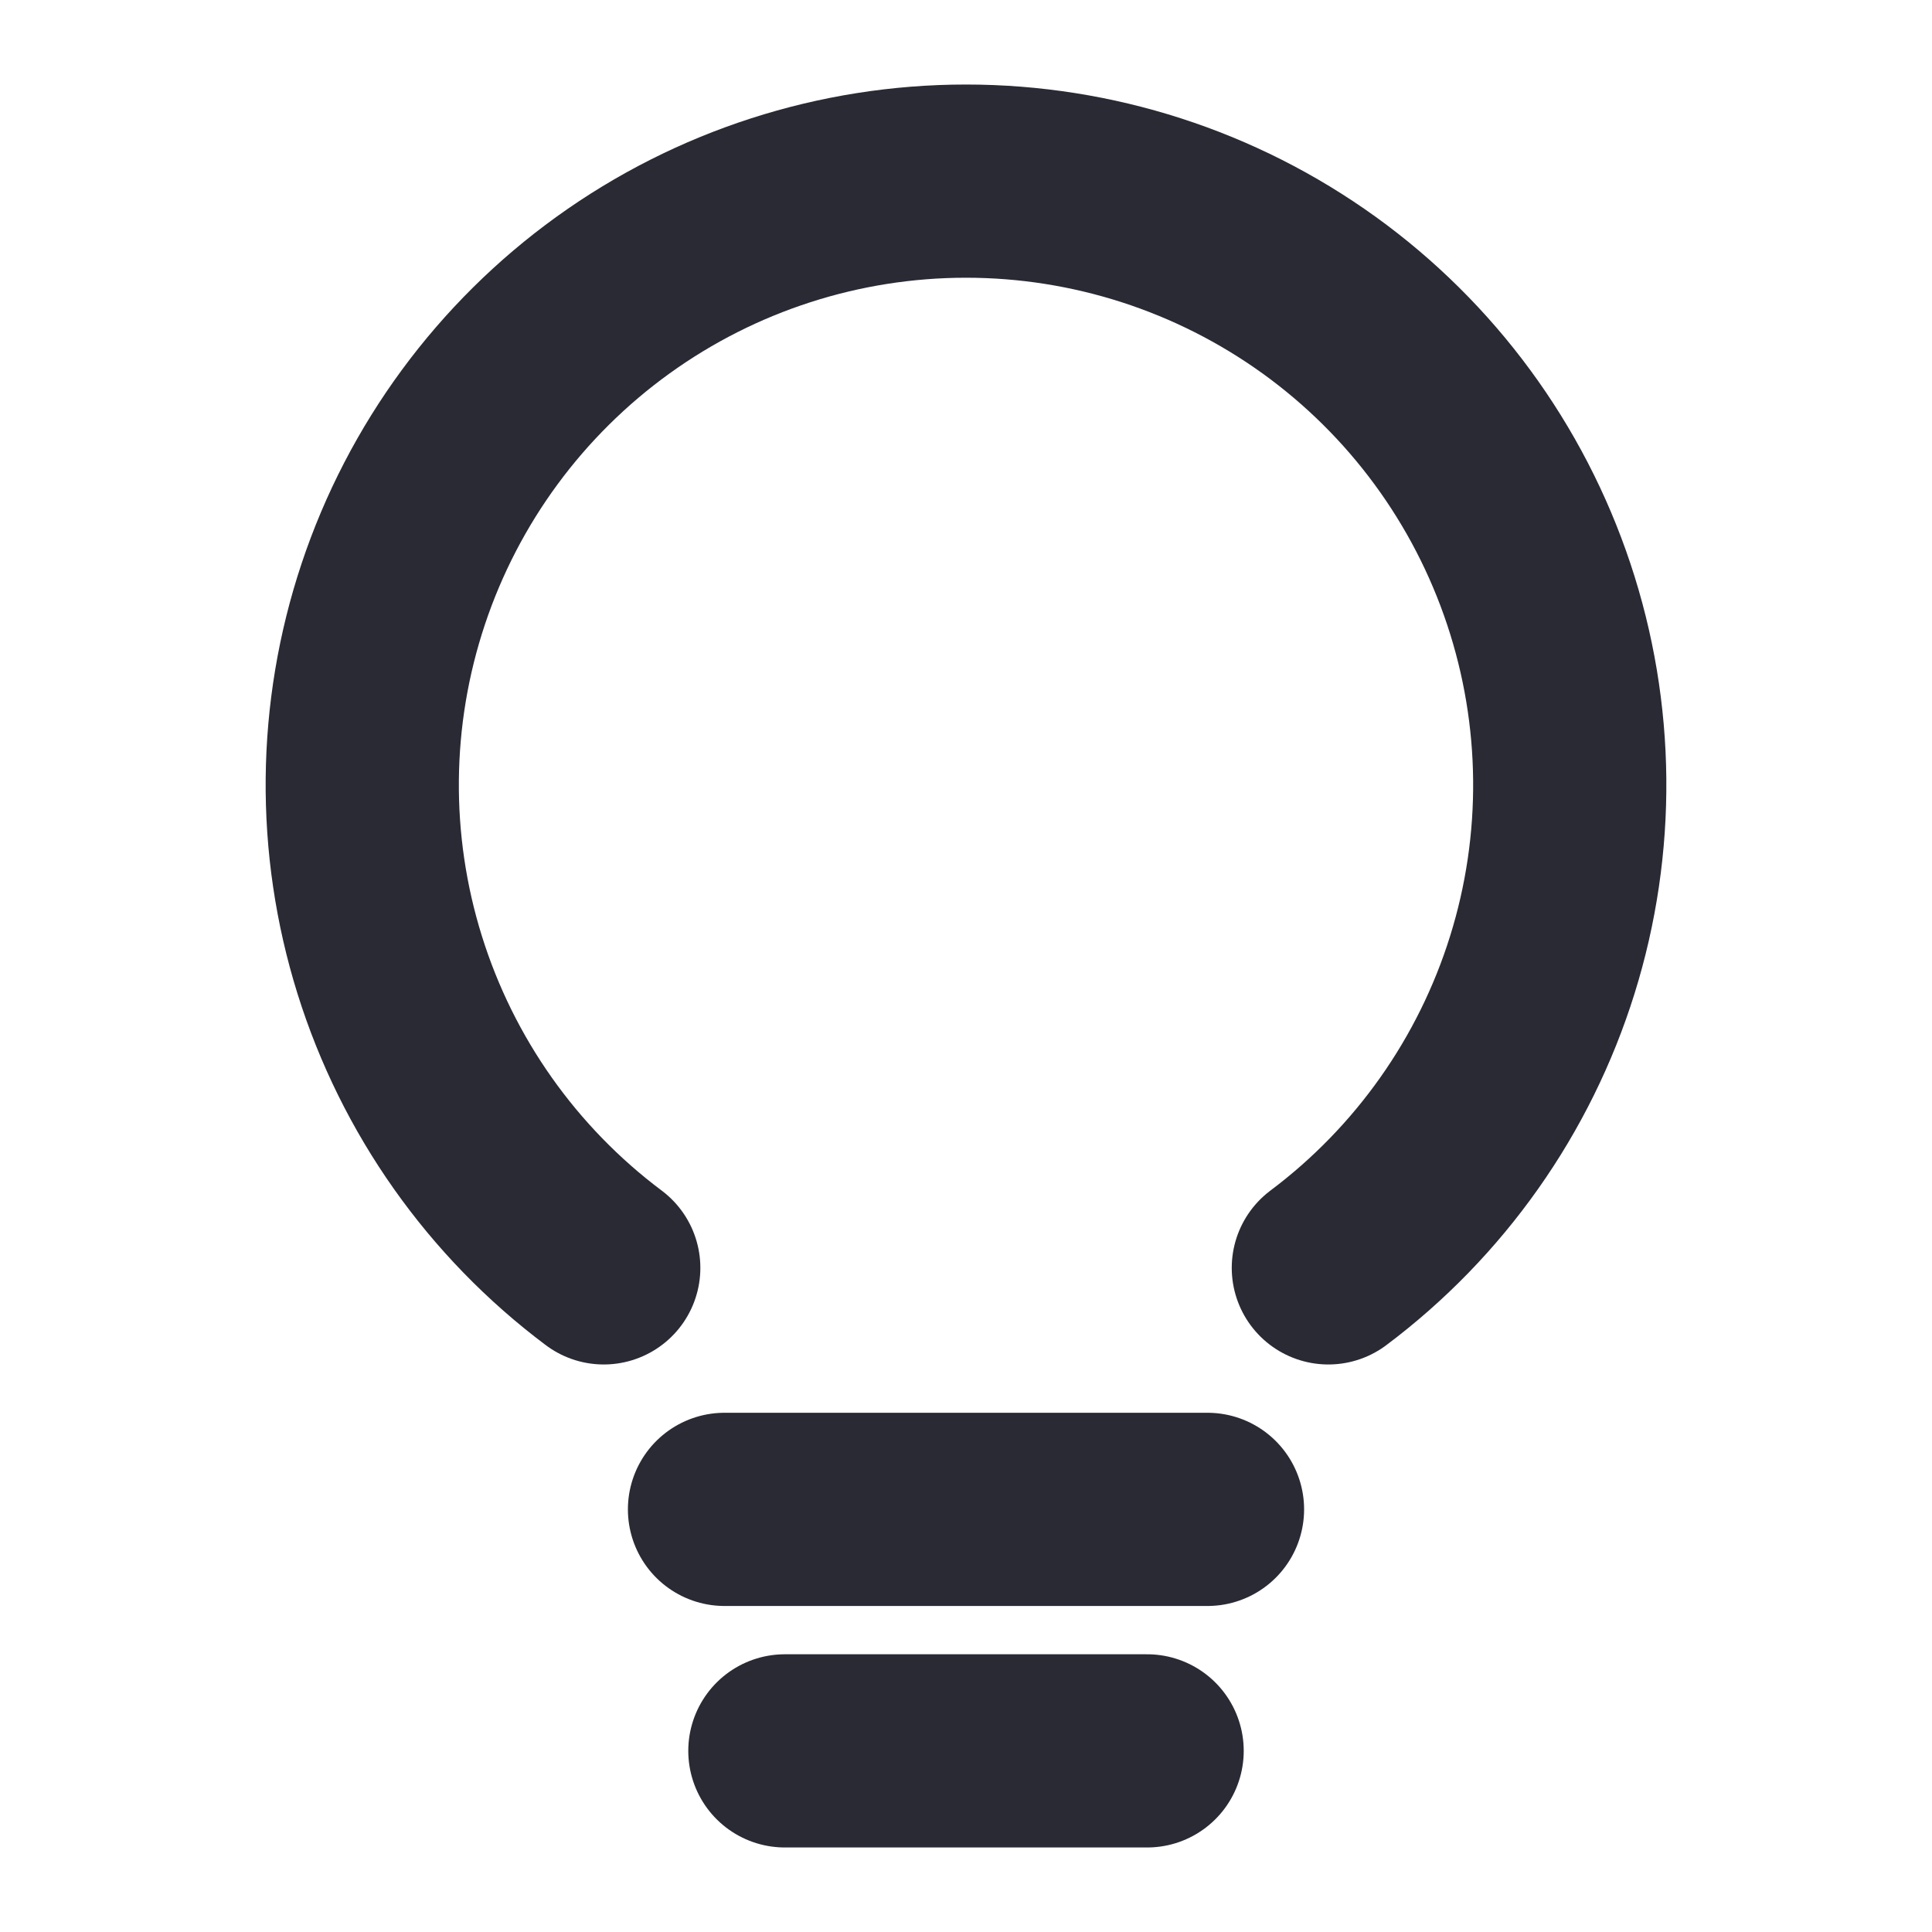 <svg width="20" height="20" viewBox="0 0 20 20" fill="none" xmlns="http://www.w3.org/2000/svg">
<path d="M7.5 15.625H12.5" stroke="#292A34" stroke-width="2" stroke-linecap="round" stroke-linejoin="round"/>
<path d="M8.125 18.125H11.875" stroke="#292A34" stroke-width="2" stroke-linecap="round" stroke-linejoin="round"/>
<path d="M6.25 13.125C5.2 12.338 4.425 11.241 4.034 9.988C3.643 8.736 3.656 7.393 4.071 6.149C4.486 4.904 5.282 3.822 6.346 3.055C7.41 2.288 8.689 1.875 10 1.875C11.312 1.875 12.59 2.288 13.655 3.055C14.719 3.822 15.514 4.904 15.929 6.149C16.344 7.393 16.357 8.736 15.966 9.988C15.575 11.241 14.8 12.338 13.751 13.125" stroke="#292A34" stroke-width="2" stroke-linecap="round" stroke-linejoin="round"/>
</svg>
